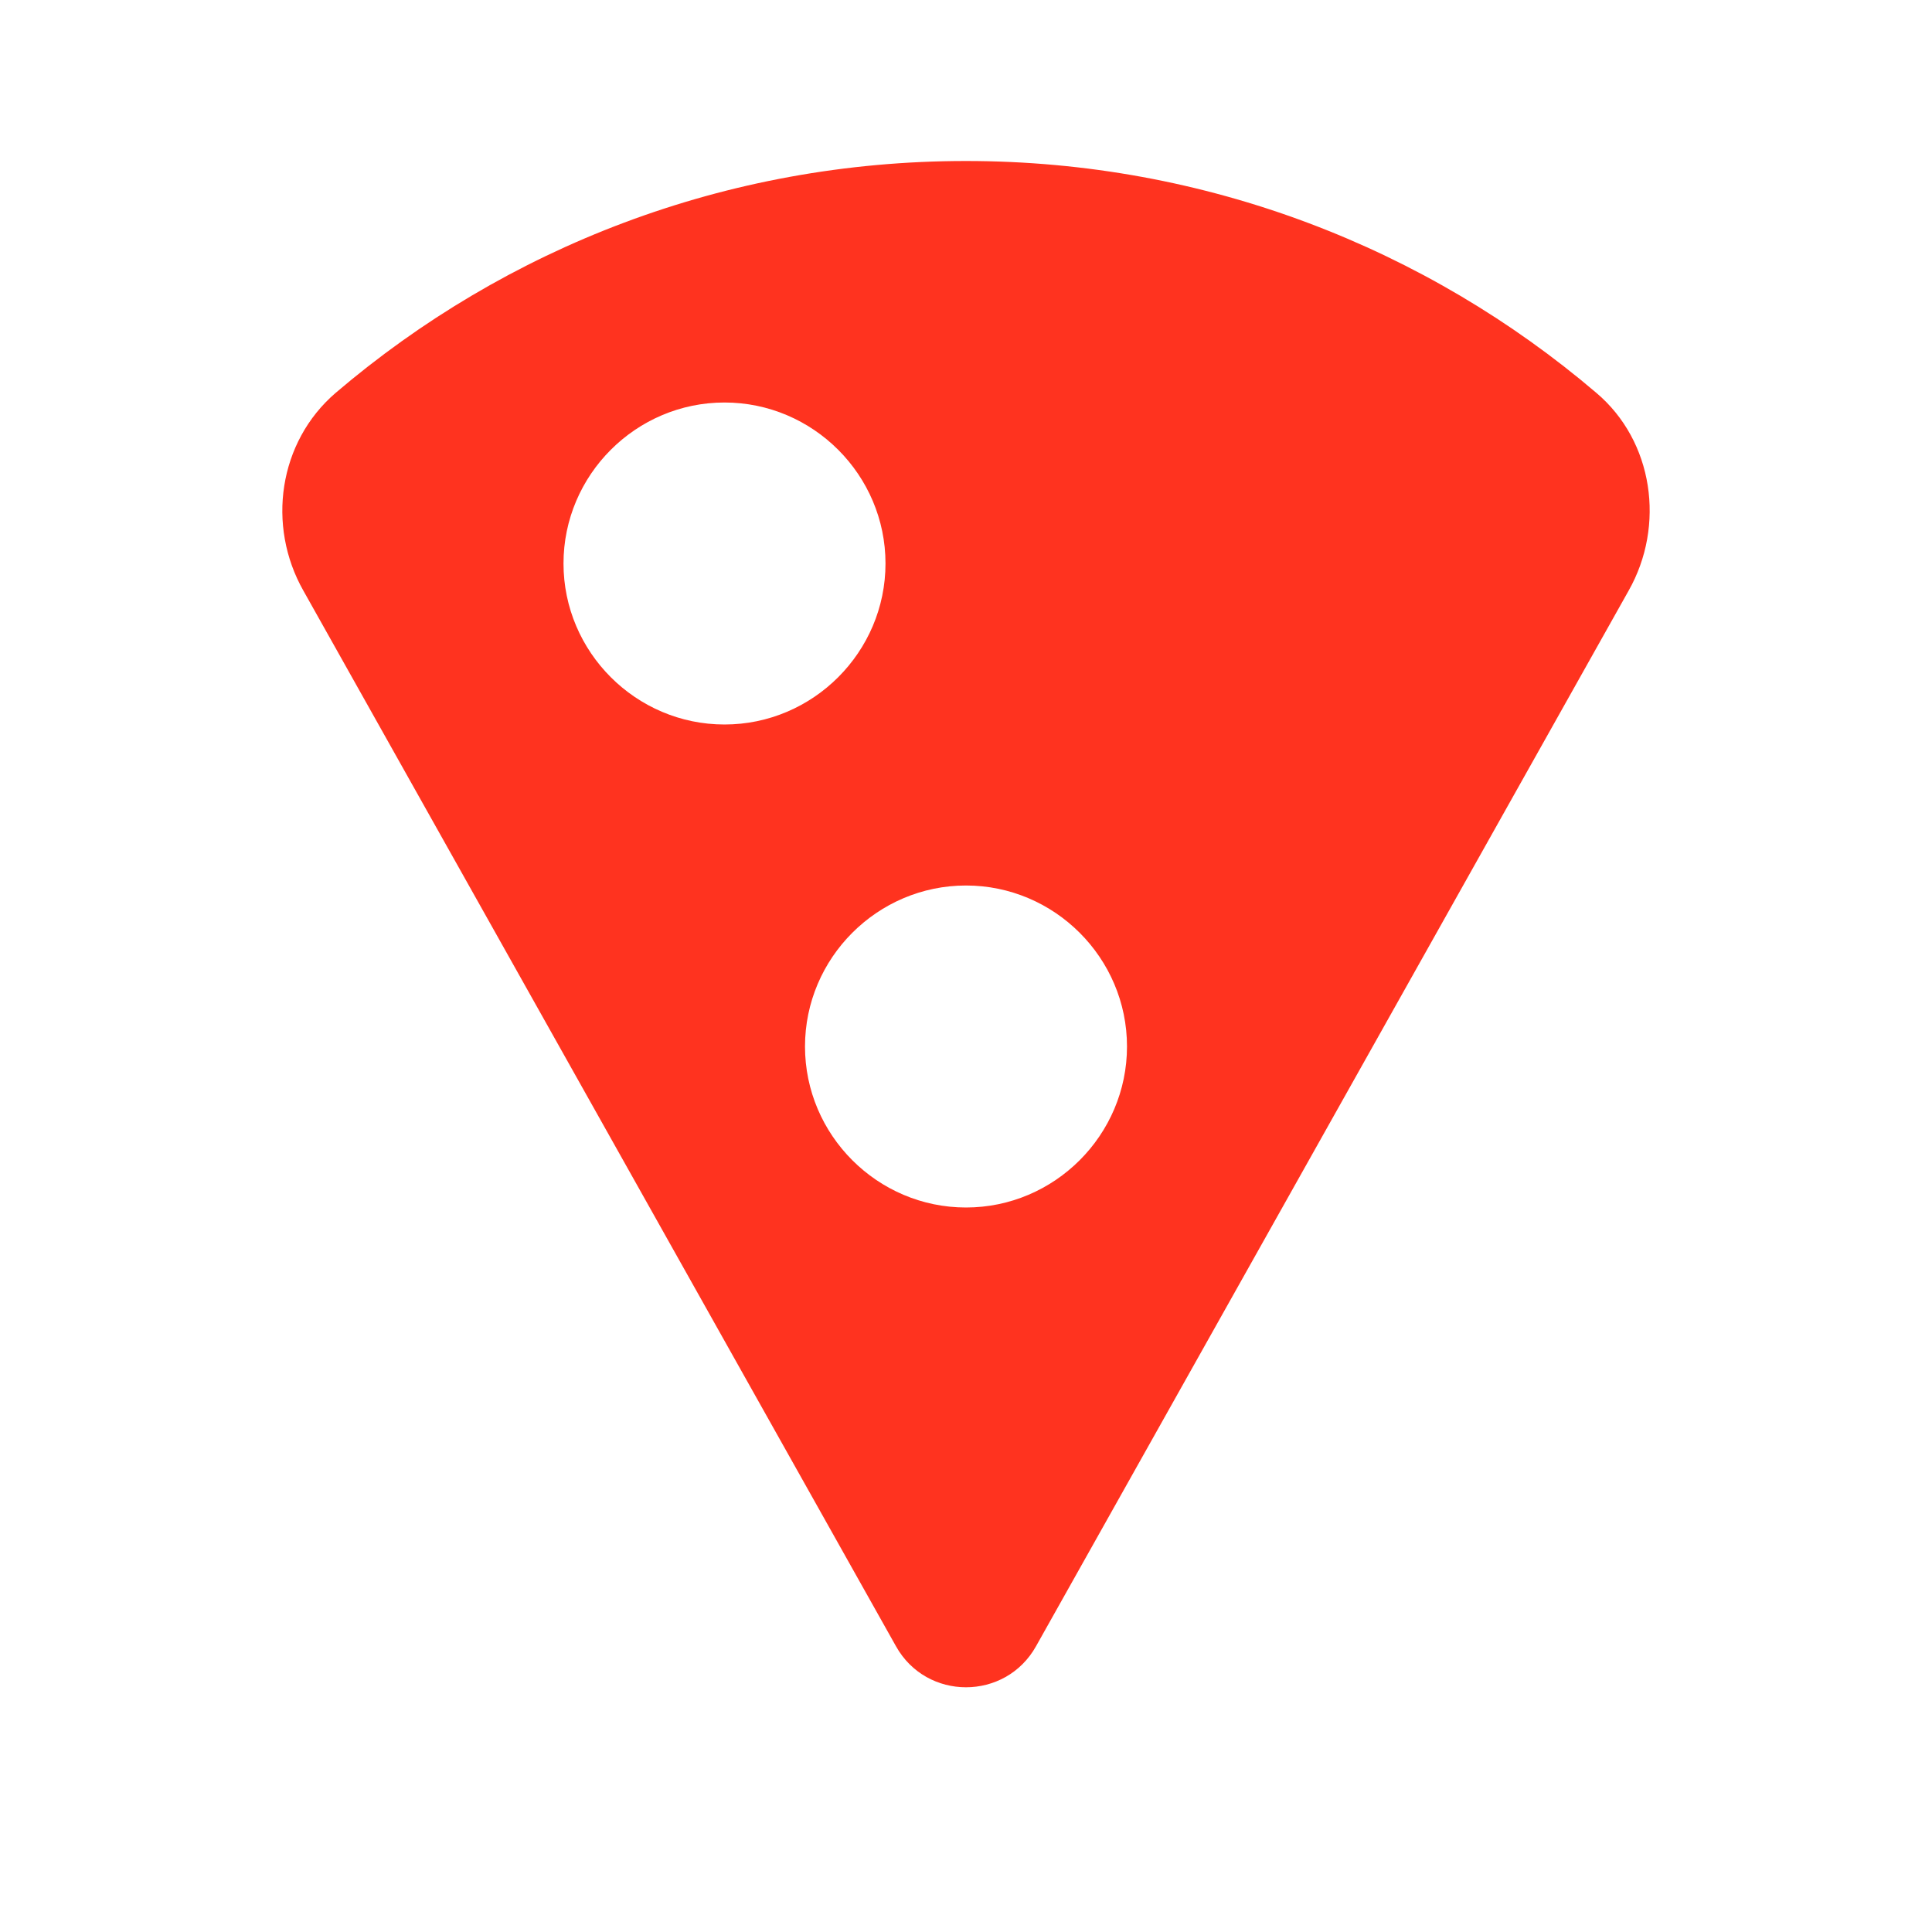 <svg fill="#FF331F" xmlns="http://www.w3.org/2000/svg" height="24" viewBox="0 0 24 24" width="24"><path d="M0 0h24v24H0V0z" fill="none"/><path d="M12 2C9.01 2 6.28 3.08 4.17 4.88c-.71.61-.86 1.65-.4 2.46l7.36 13.11c.38.68 1.36.68 1.74 0l7.36-13.11c.46-.81.31-1.86-.4-2.46C17.73 3.09 14.99 2 12 2zM7 7c0-1.1.9-2 2-2s2 .9 2 2-.9 2-2 2-2-.9-2-2zm5 8c-1.1 0-2-.9-2-2s.9-2 2-2 2 .9 2 2-.9 2-2 2z"/></svg>